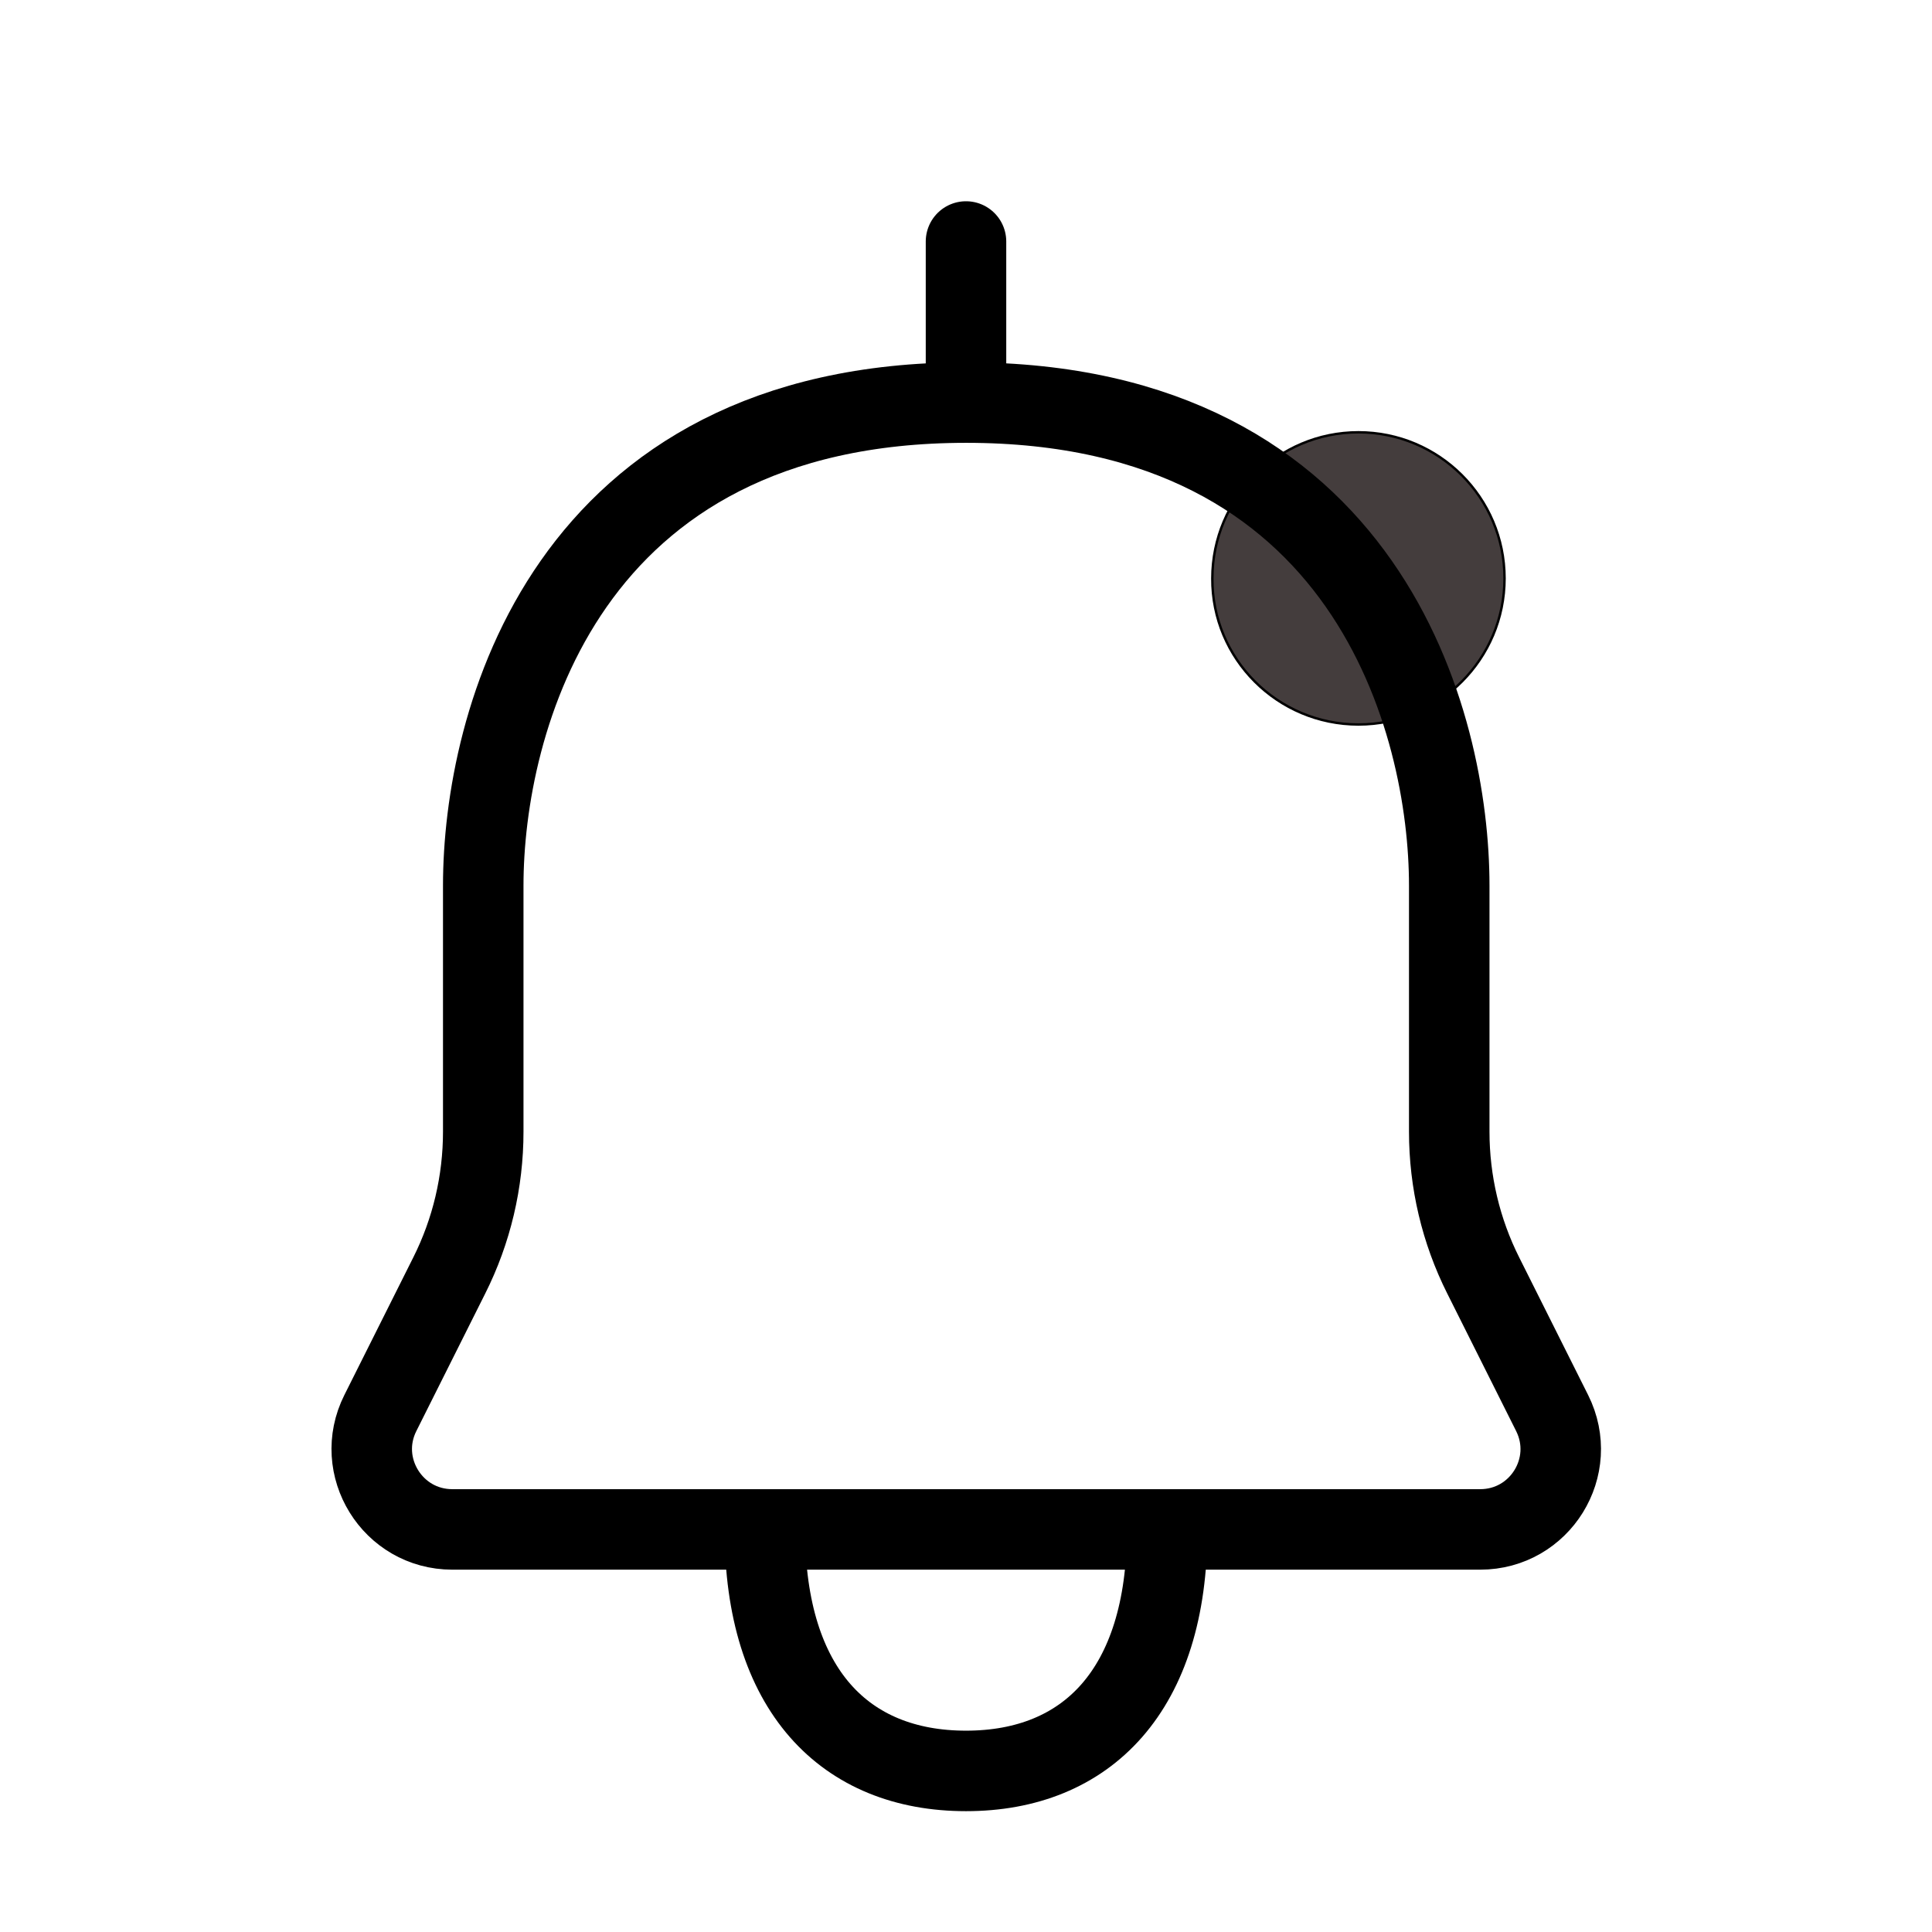 <?xml version="1.0" encoding="utf-8"?>
<!-- Generator: Adobe Illustrator 24.0.0, SVG Export Plug-In . SVG Version: 6.00 Build 0)  -->
<svg version="1.1" id="Layer_1" xmlns="http://www.w3.org/2000/svg" xmlns:xlink="http://www.w3.org/1999/xlink" x="0px" y="0px"
	 viewBox="0 0 800 800" style="enable-background:new 0 0 800 800;" xml:space="preserve">
<style type="text/css">
	.st0{fill:#443D3D;stroke:#000000;stroke-miterlimit:10;}
	.st1{clip-path:url(#SVGID_2_);}
	.st2{fill:none;stroke:#000000;stroke-width:33.333;stroke-linejoin:round;stroke-miterlimit:133.333;}
	.st3{fill:none;stroke:#000000;stroke-width:33.333;stroke-linecap:round;stroke-linejoin:round;stroke-miterlimit:133.333;}
</style>
<path class="st0" d="M562.5,300L562.5,300c33.5,0,60.5-27.2,60.5-60.5l0,0c0-33.5-27.2-60.5-60.5-60.5l0,0
	c-33.5,0-60.5,27.2-60.5,60.5l0,0C501.8,272.8,529,300,562.5,300z"/>
<g>
	<defs>
		<rect id="SVGID_1_" width="800" height="800"/>
	</defs>
	<clipPath id="SVGID_2_">
		<use xlink:href="#SVGID_1_"  style="overflow:visible;"/>
	</clipPath>
	<g class="st1">
		<path class="st2" d="M316.7,633.3c-20.1,0-82.9,0-129.4,0c-24.8,0-40.9-26.1-29.8-48.2l28.5-56.9c9.3-18.5,14.1-38.9,14.1-59.6
			c0-25.7,0-63.8,0-101.9c0-66.7,33.3-200,200-200s200,133.3,200,200c0,38.1,0,76.2,0,101.9c0,20.7,4.8,41.1,14.1,59.6l28.5,56.9
			c11.1,22.2-5,48.2-29.8,48.2H483.3 M316.7,633.3c0,66.7,33.3,100,83.3,100s83.3-33.3,83.3-100 M316.7,633.3
			c52.1,0,166.7,0,166.7,0"/>
		<path class="st3" d="M400,166.7V100"/>
	</g>
</g>
</svg>
